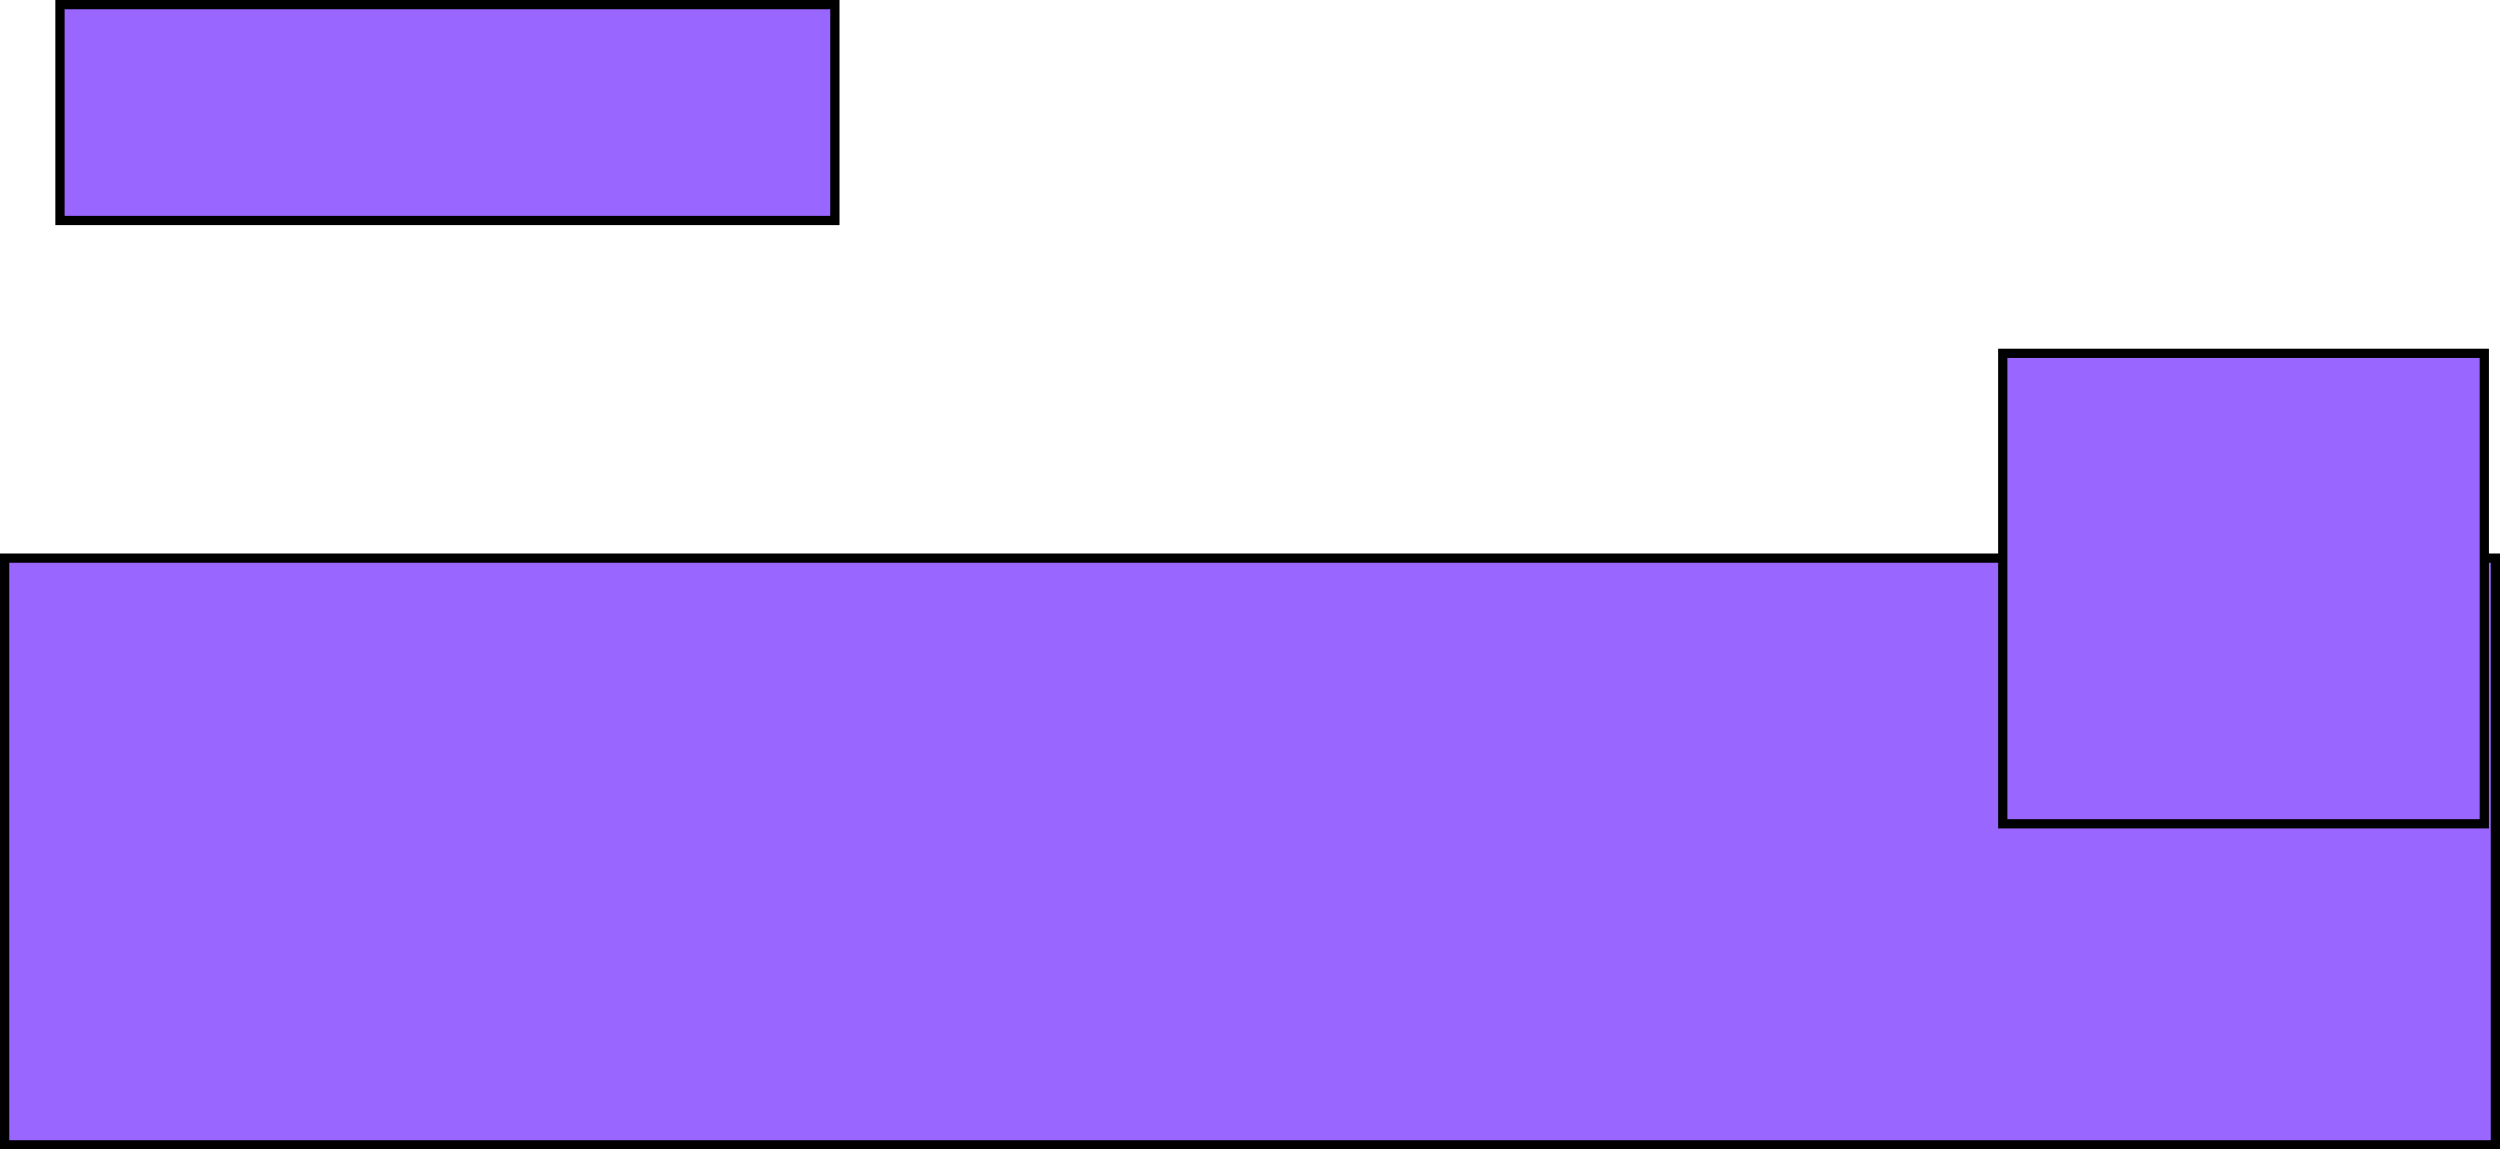<svg version="1.1" xmlns="http://www.w3.org/2000/svg" xmlns:xlink="http://www.w3.org/1999/xlink" width="540.421" height="248.477" viewBox="0,0,540.421,248.477"><g transform="translate(37.988,-130.542)"><g fill="#9966ff" stroke="#000000" stroke-width="2" stroke-miterlimit="10"><path d="M-36.988,378.019v-126.828h538.421v126.828z"/><path d="M394.946,308.623v-101.702h104.095v101.702z"/><path d="M-25.023,178.205v-46.663h167.509v46.663z"/></g></g></svg><!--rotationCenter:277.9876358226622:49.45788013312227-->